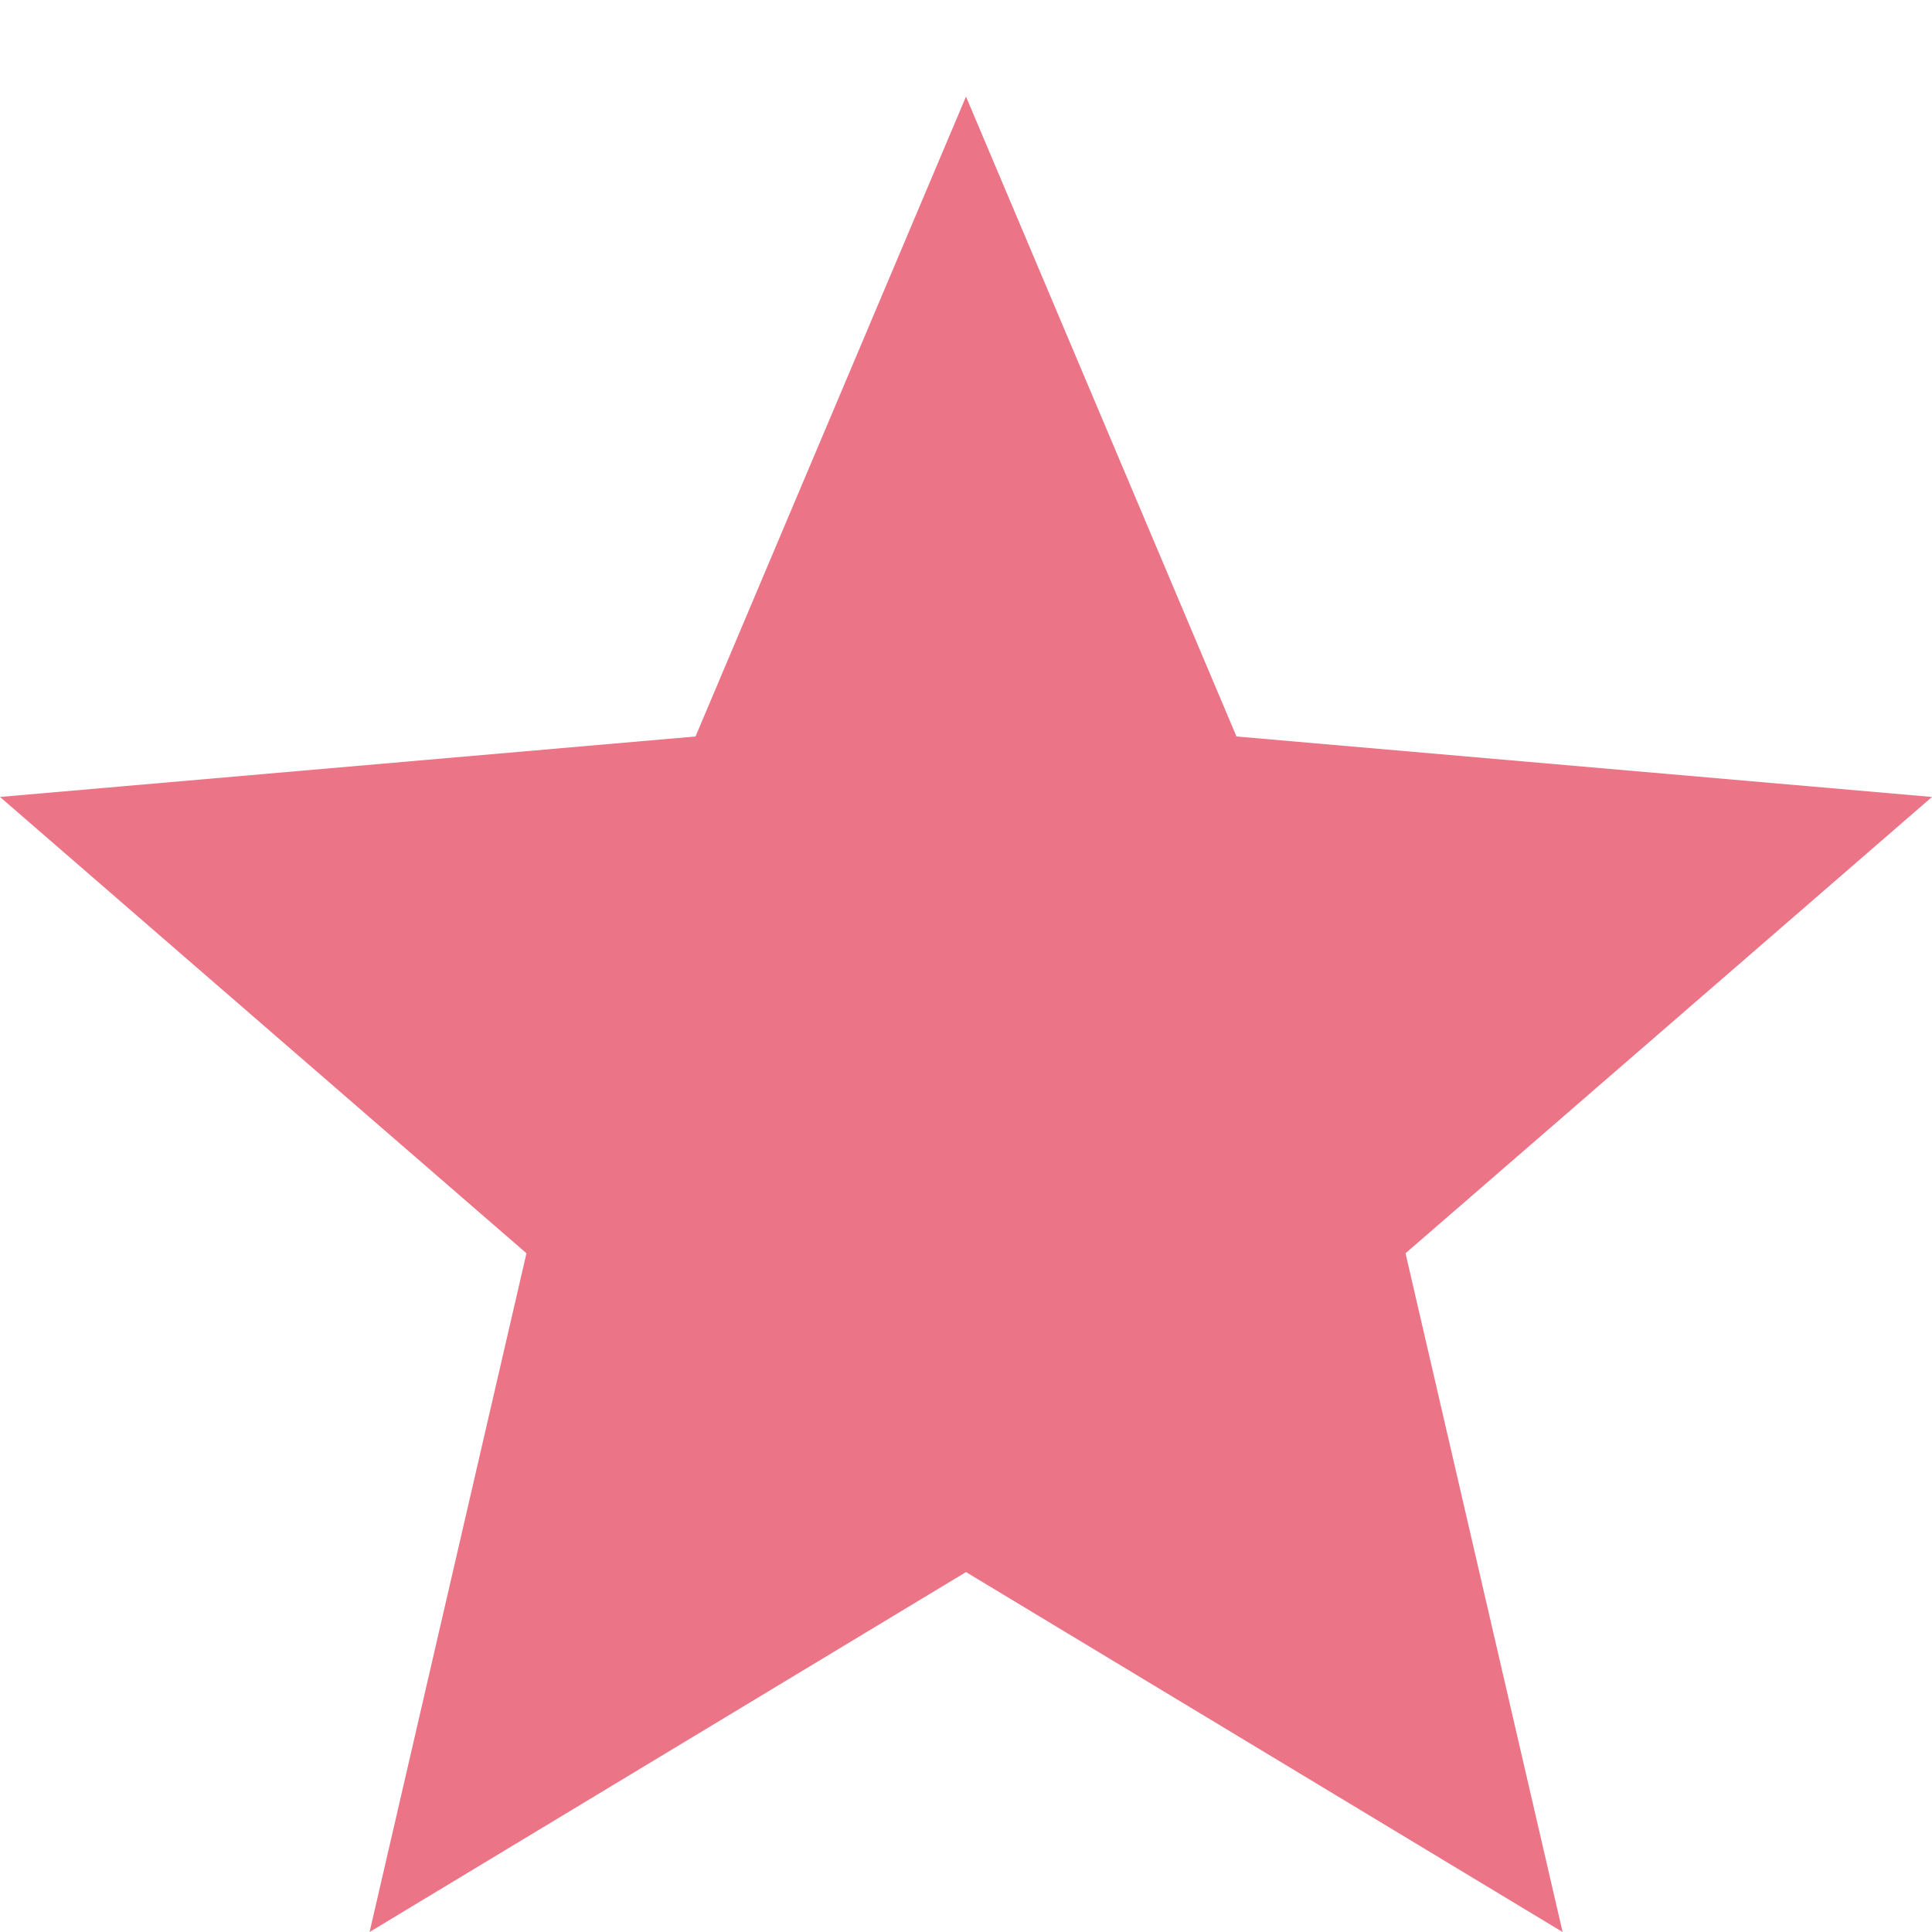 <svg width="10" height="10" viewBox="0 0 10 10" fill="none" xmlns="http://www.w3.org/2000/svg">
<path d="M1.913 10L2.725 6.487L0 4.125L3.6 3.812L5 0.5L6.4 3.812L10 4.125L7.275 6.487L8.088 10L5 8.137L1.913 10Z" fill="#EB7487"/>
</svg>
